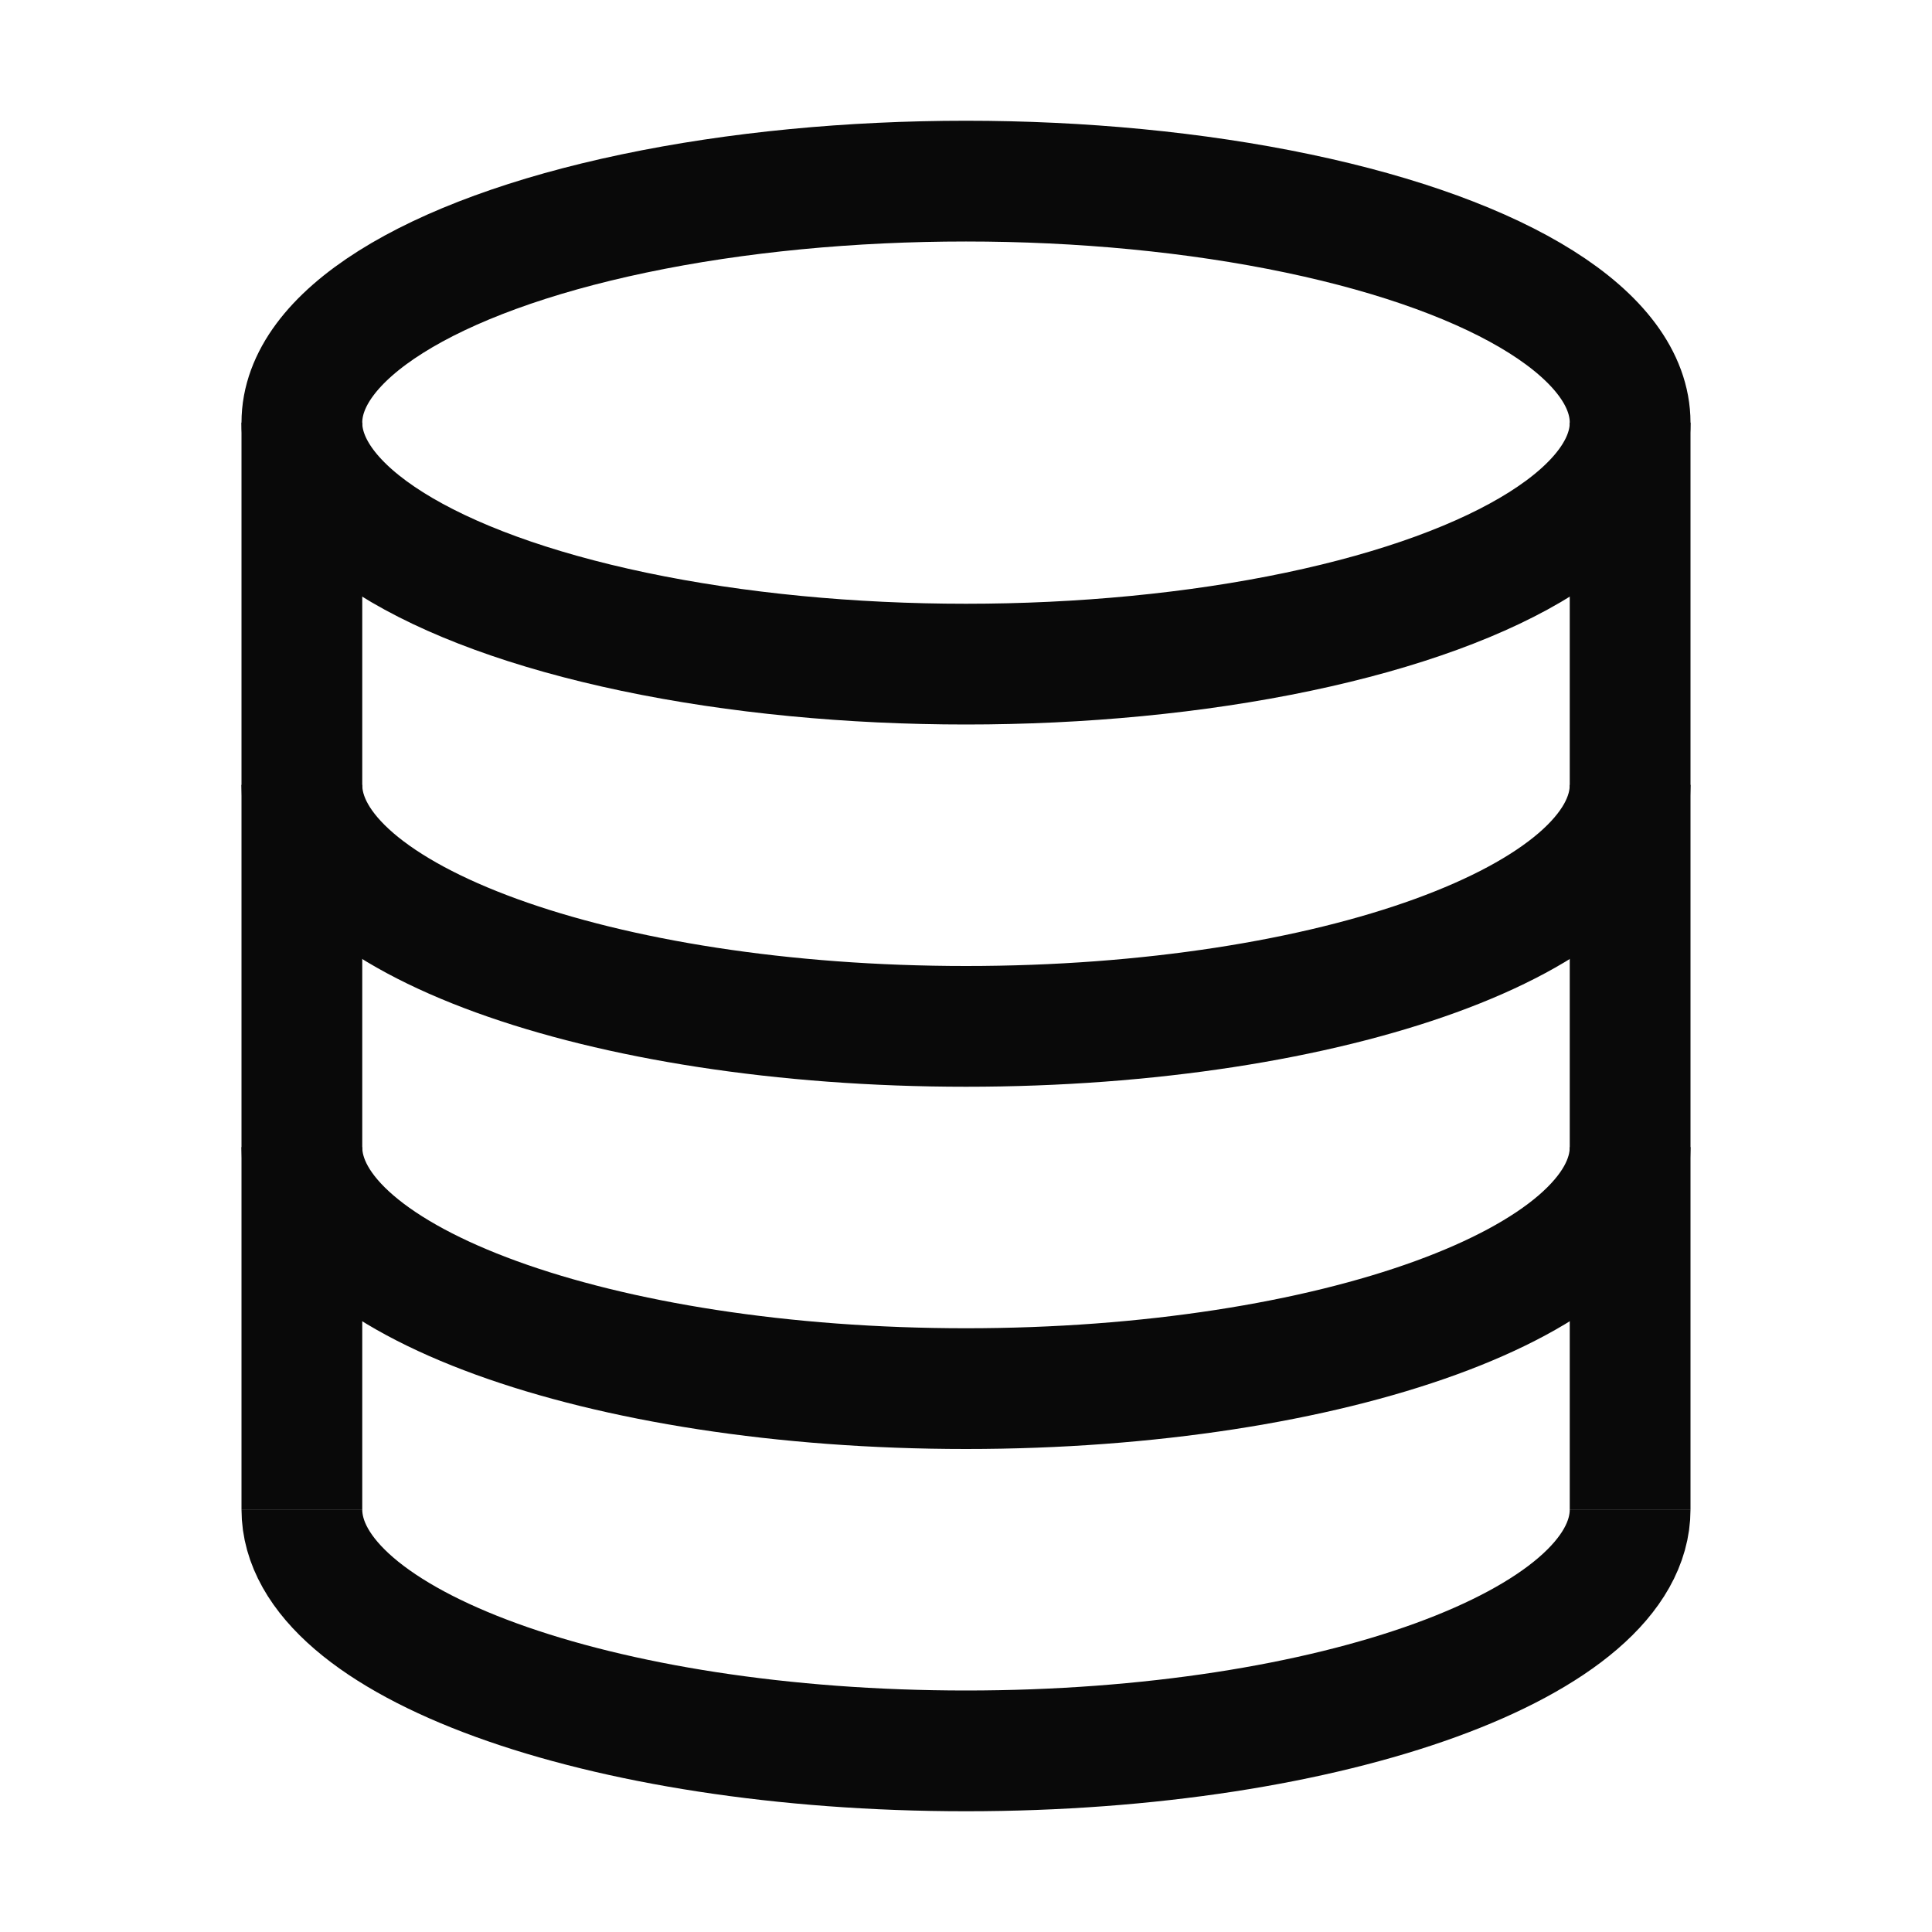 <svg width="16" height="16" viewBox="0 0 16 16" fill="none" xmlns="http://www.w3.org/2000/svg">
<ellipse cx="8" cy="3.5" rx="5.5" ry="2" stroke="#090909"/>
<path d="M13.5 6.5C13.5 7.605 11.038 8.5 8 8.5C4.962 8.5 2.5 7.605 2.5 6.5" stroke="#090909"/>
<path d="M13.5 9.5C13.5 10.605 11.038 11.5 8 11.5C4.962 11.5 2.5 10.605 2.5 9.5" stroke="#090909"/>
<path d="M13.5 12.5C13.5 13.605 11.038 14.5 8 14.5C4.962 14.5 2.5 13.605 2.5 12.5" stroke="#090909"/>
<rect x="2" y="3.5" width="1" height="9" fill="#090909"/>
<rect x="13" y="3.5" width="1" height="9" fill="#090909"/>
</svg>
